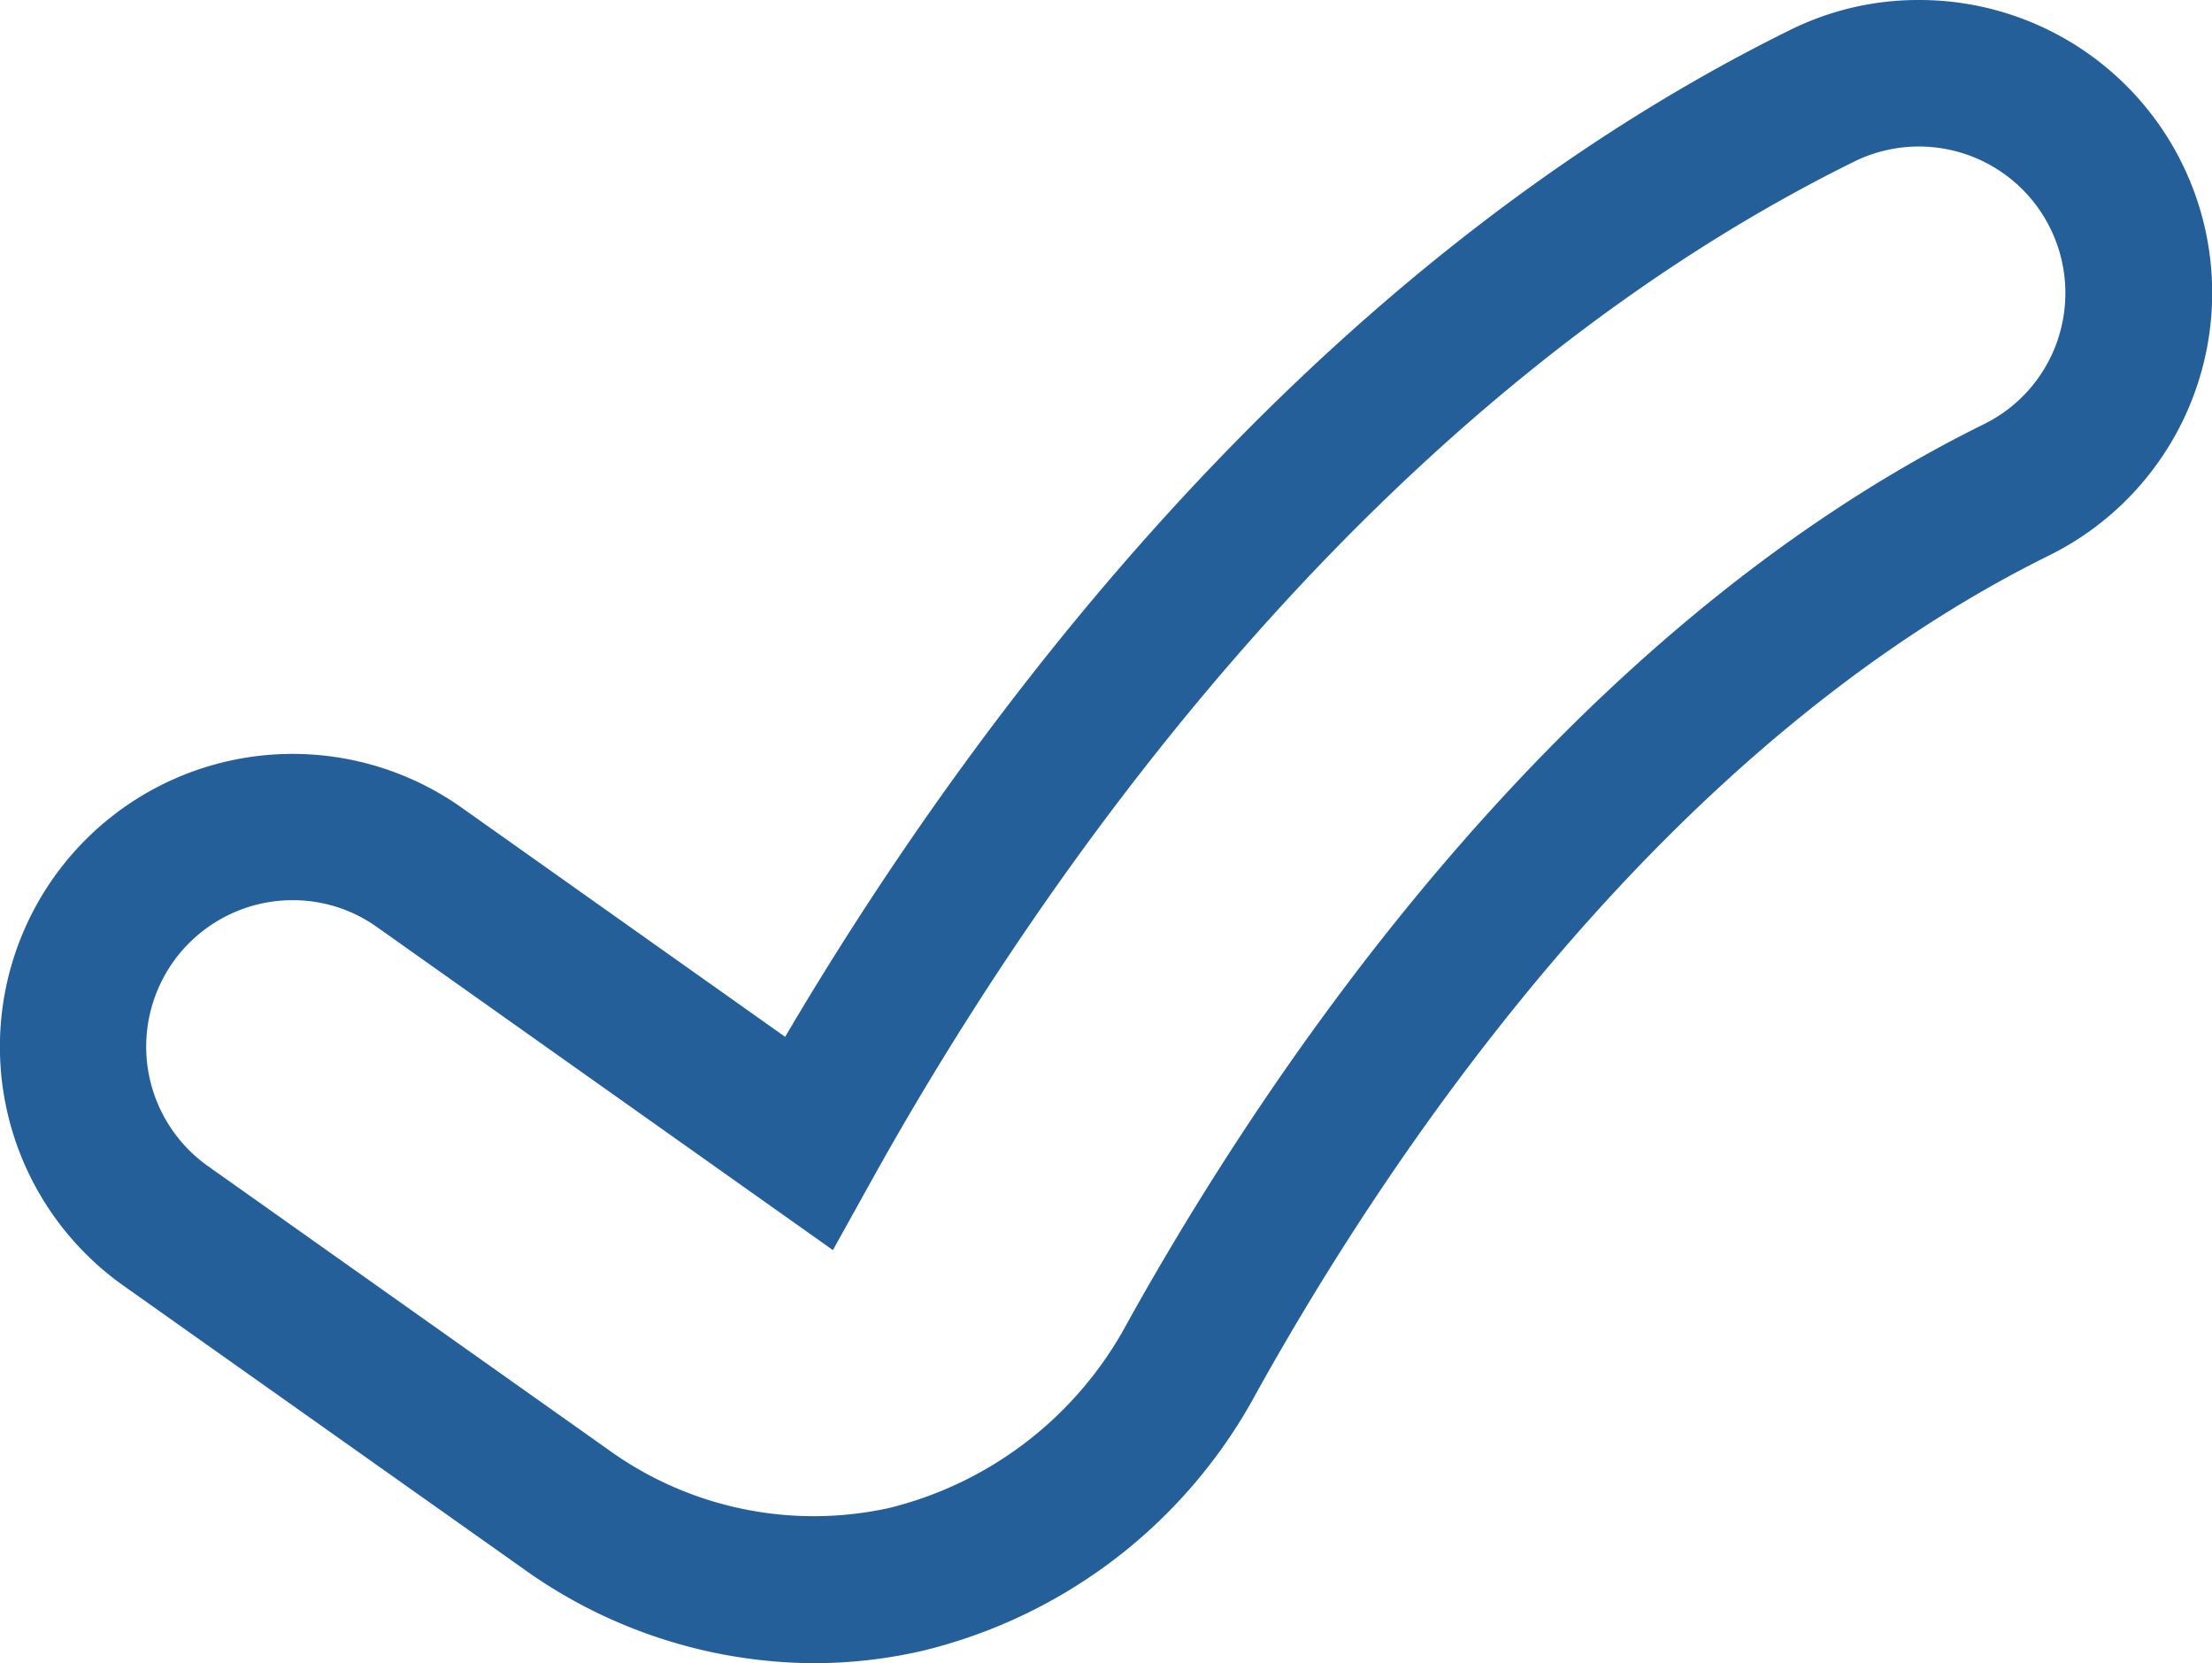 <svg xmlns="http://www.w3.org/2000/svg" width="27.514" height="20.682" viewBox="0 0 27.514 20.682"><defs><style>.a{fill:#255f99;}</style></defs><path class="a" d="M23.867,5.629a3.587,3.587,0,0,0-1.609.377C16.118,9.039,11.944,14.824,9.766,18.522L5.745,15.674a3.641,3.641,0,1,0-4.21,5.942L6.5,25.13a6.247,6.247,0,0,0,3.621,1.181,6.066,6.066,0,0,0,1.344-.152,6.436,6.436,0,0,0,4.154-3.193c1.586-2.858,4.979-8.015,9.869-10.43a3.642,3.642,0,0,0-1.616-6.907Zm1.728,4.226a1.812,1.812,0,0,1-.919,1.049c-5.334,2.634-8.964,8.134-10.655,11.178a4.613,4.613,0,0,1-2.966,2.3,4.364,4.364,0,0,1-3.508-.74L2.587,20.13a1.821,1.821,0,0,1,1.055-3.307,1.8,1.8,0,0,1,1.05.336l5.668,4.015.493-.887c1.895-3.407,6-9.582,12.211-12.649a1.822,1.822,0,0,1,2.531,2.216Z" transform="translate(0 -5.629)"/></svg>